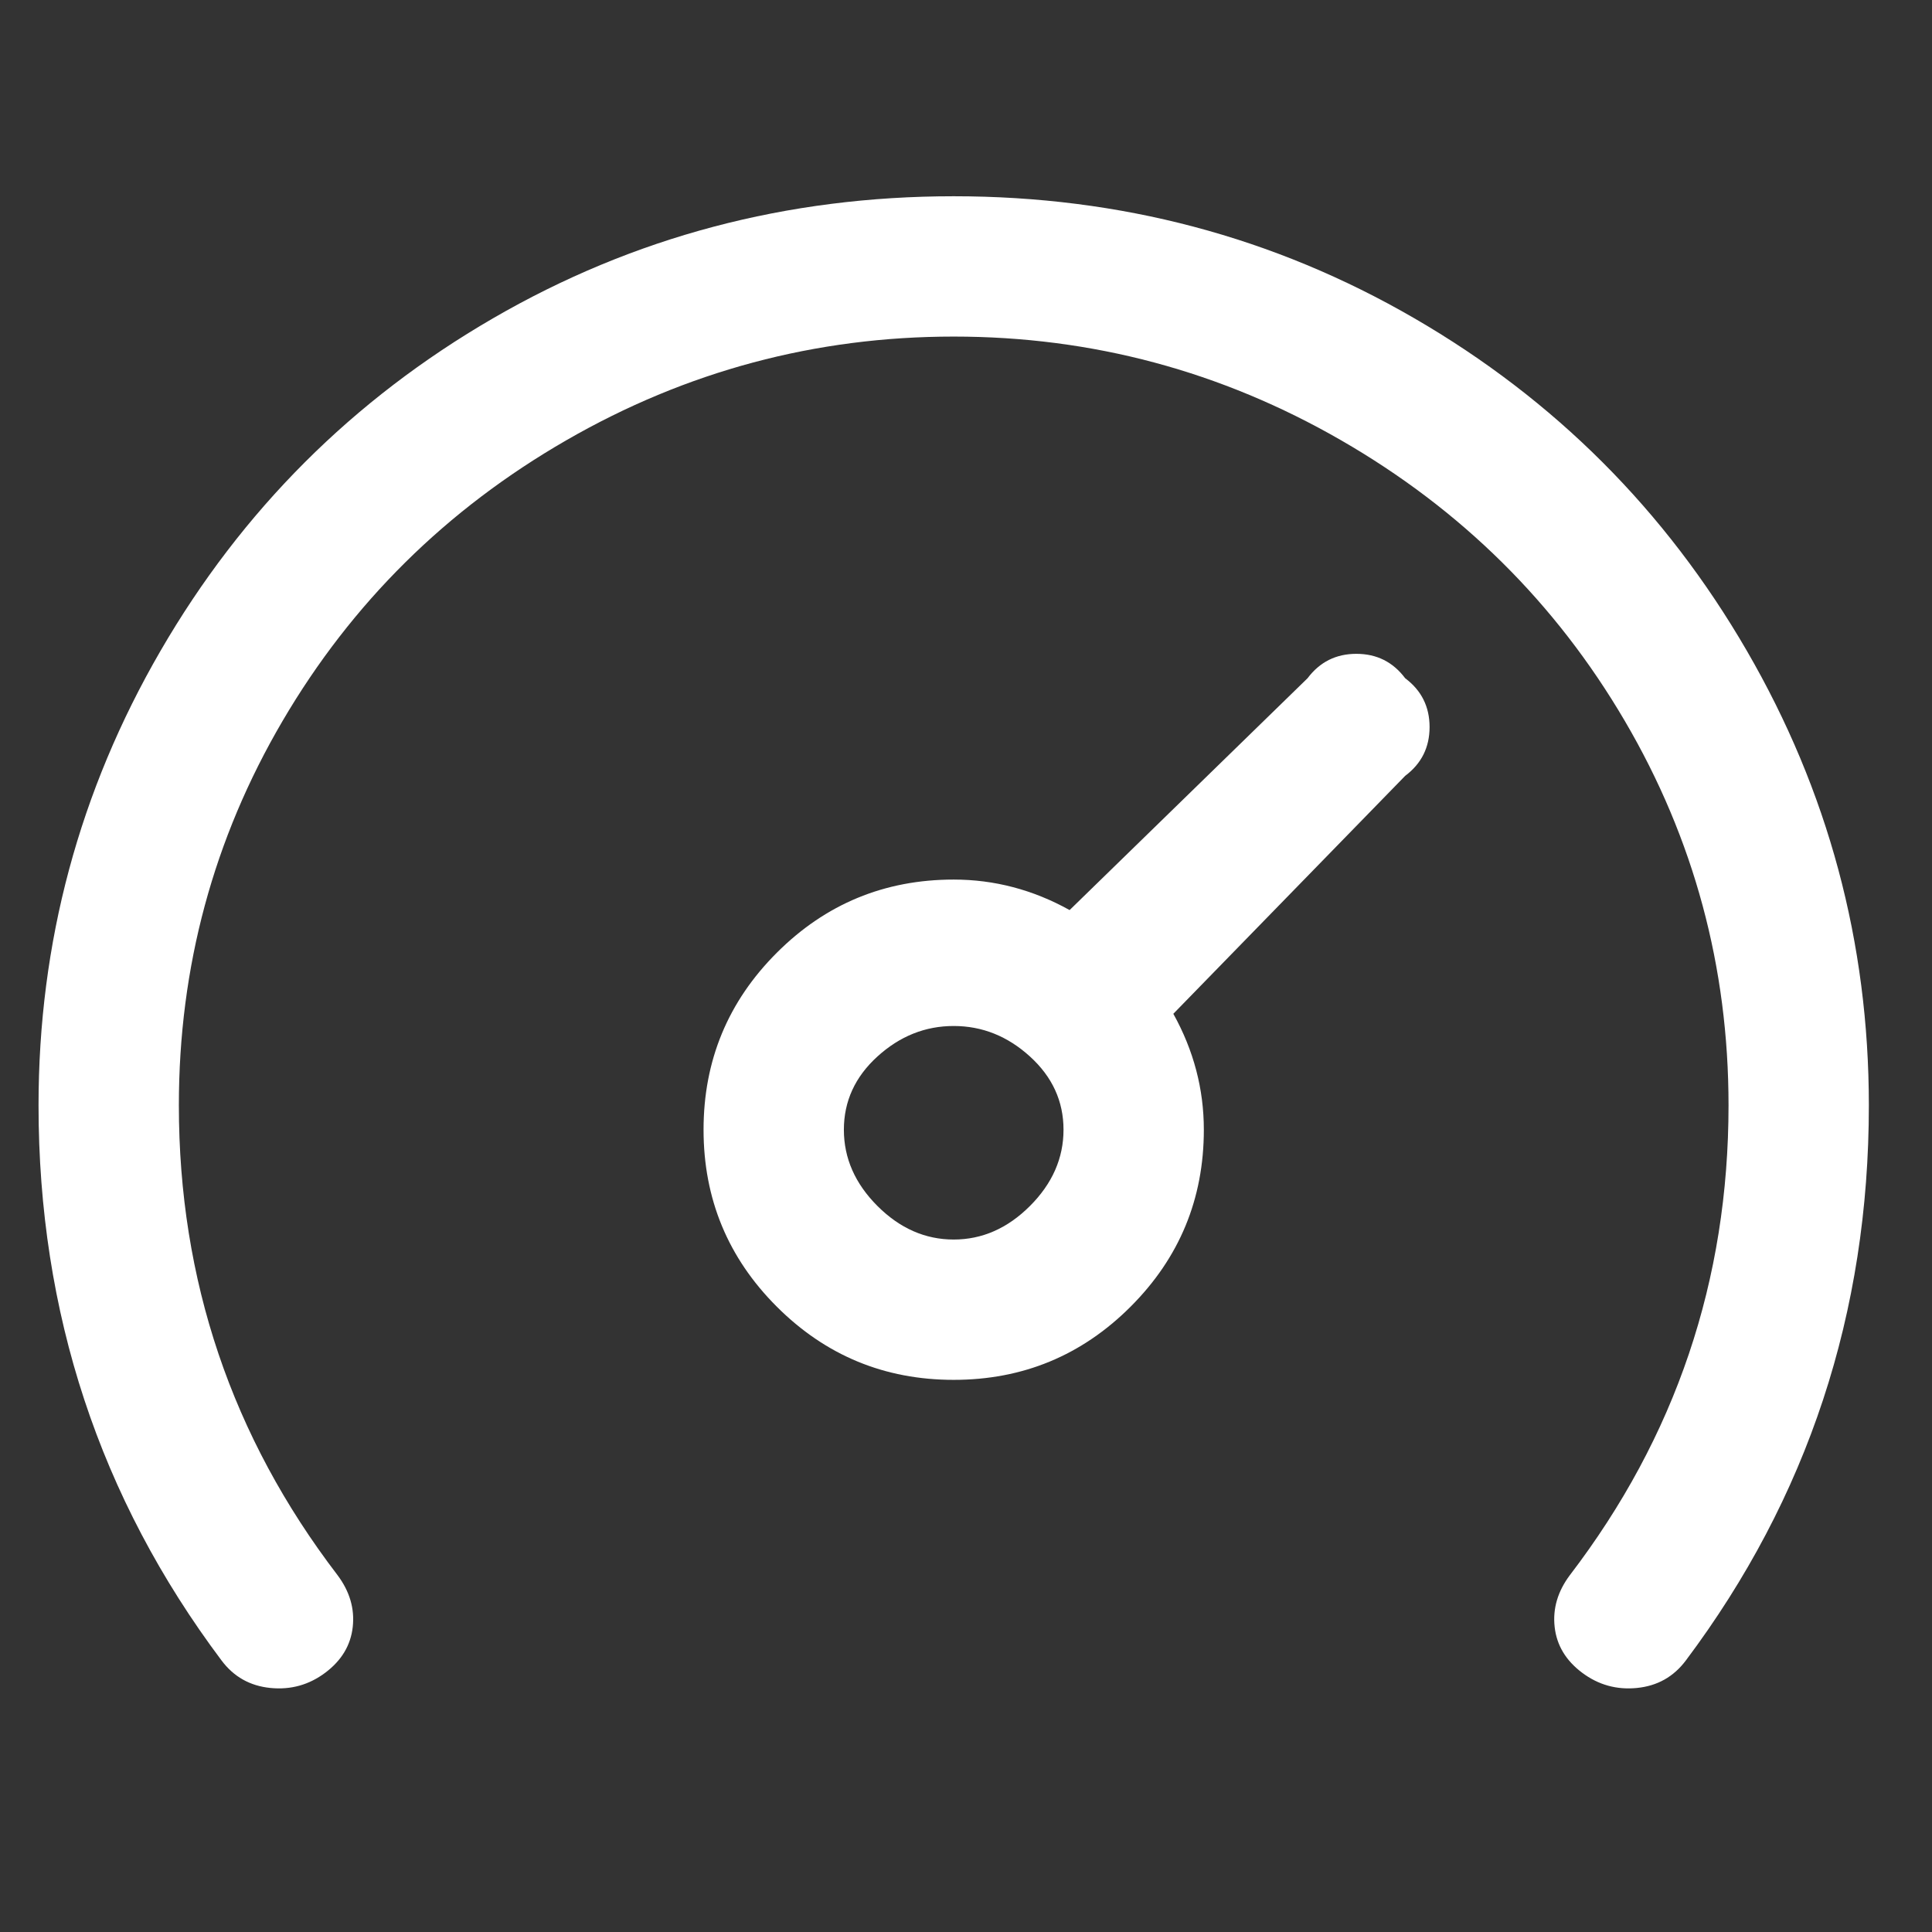 <svg width="19" height="19" viewBox="0 0 19 19" fill="none" xmlns="http://www.w3.org/2000/svg">
<rect x="0" y="0" width="19" height="19" fill="#333333" stroke="none"/>
<g clip-path="url(#clip0_5_944)">
<path d="M18.379 10.87C18.379 12.91 17.779 14.73 16.579 16.33C16.459 16.49 16.299 16.58 16.099 16.6C15.899 16.62 15.719 16.57 15.559 16.45C15.399 16.33 15.309 16.18 15.289 16C15.269 15.82 15.319 15.65 15.439 15.49C16.479 14.13 16.999 12.59 16.999 10.87C16.999 9.51 16.659 8.25 15.979 7.09C15.299 5.93 14.369 5.01 13.189 4.33C12.009 3.65 10.739 3.31 9.379 3.31C8.019 3.31 6.749 3.65 5.569 4.33C4.389 5.01 3.459 5.93 2.779 7.09C2.099 8.25 1.759 9.51 1.759 10.87C1.759 12.59 2.279 14.13 3.319 15.49C3.439 15.65 3.489 15.82 3.469 16C3.449 16.18 3.359 16.33 3.199 16.45C3.039 16.57 2.859 16.62 2.659 16.6C2.459 16.58 2.299 16.49 2.179 16.33C0.979 14.73 0.379 12.91 0.379 10.87C0.379 9.27 0.779 7.78 1.579 6.4C2.379 5.02 3.469 3.93 4.849 3.13C6.229 2.33 7.739 1.93 9.379 1.93C11.019 1.93 12.529 2.33 13.909 3.13C15.289 3.93 16.379 5.02 17.179 6.4C17.979 7.78 18.379 9.27 18.379 10.87ZM13.819 6.67C13.979 6.79 14.059 6.95 14.059 7.15C14.059 7.35 13.979 7.51 13.819 7.63L11.539 9.97C11.739 10.33 11.839 10.71 11.839 11.11C11.839 11.79 11.599 12.37 11.119 12.85C10.639 13.33 10.059 13.57 9.379 13.57C8.699 13.57 8.119 13.33 7.639 12.85C7.159 12.37 6.919 11.79 6.919 11.11C6.919 10.43 7.159 9.85 7.639 9.37C8.119 8.89 8.699 8.65 9.379 8.65C9.779 8.65 10.159 8.75 10.519 8.95L12.859 6.67C12.979 6.51 13.139 6.43 13.339 6.43C13.539 6.43 13.699 6.51 13.819 6.67ZM10.459 11.11C10.459 10.83 10.349 10.59 10.129 10.39C9.909 10.19 9.659 10.09 9.379 10.09C9.099 10.09 8.849 10.19 8.629 10.39C8.409 10.59 8.299 10.83 8.299 11.11C8.299 11.39 8.409 11.64 8.629 11.86C8.849 12.08 9.099 12.19 9.379 12.19C9.659 12.19 9.909 12.08 10.129 11.86C10.349 11.64 10.459 11.39 10.459 11.11Z" fill="white"/>
</g>
<defs>
<clipPath id="clip0_5_944">
<rect width="18" height="18" fill="white" transform="matrix(1 0 0 -1 0.379 18.25)"/>
</clipPath>
</defs>
</svg>
